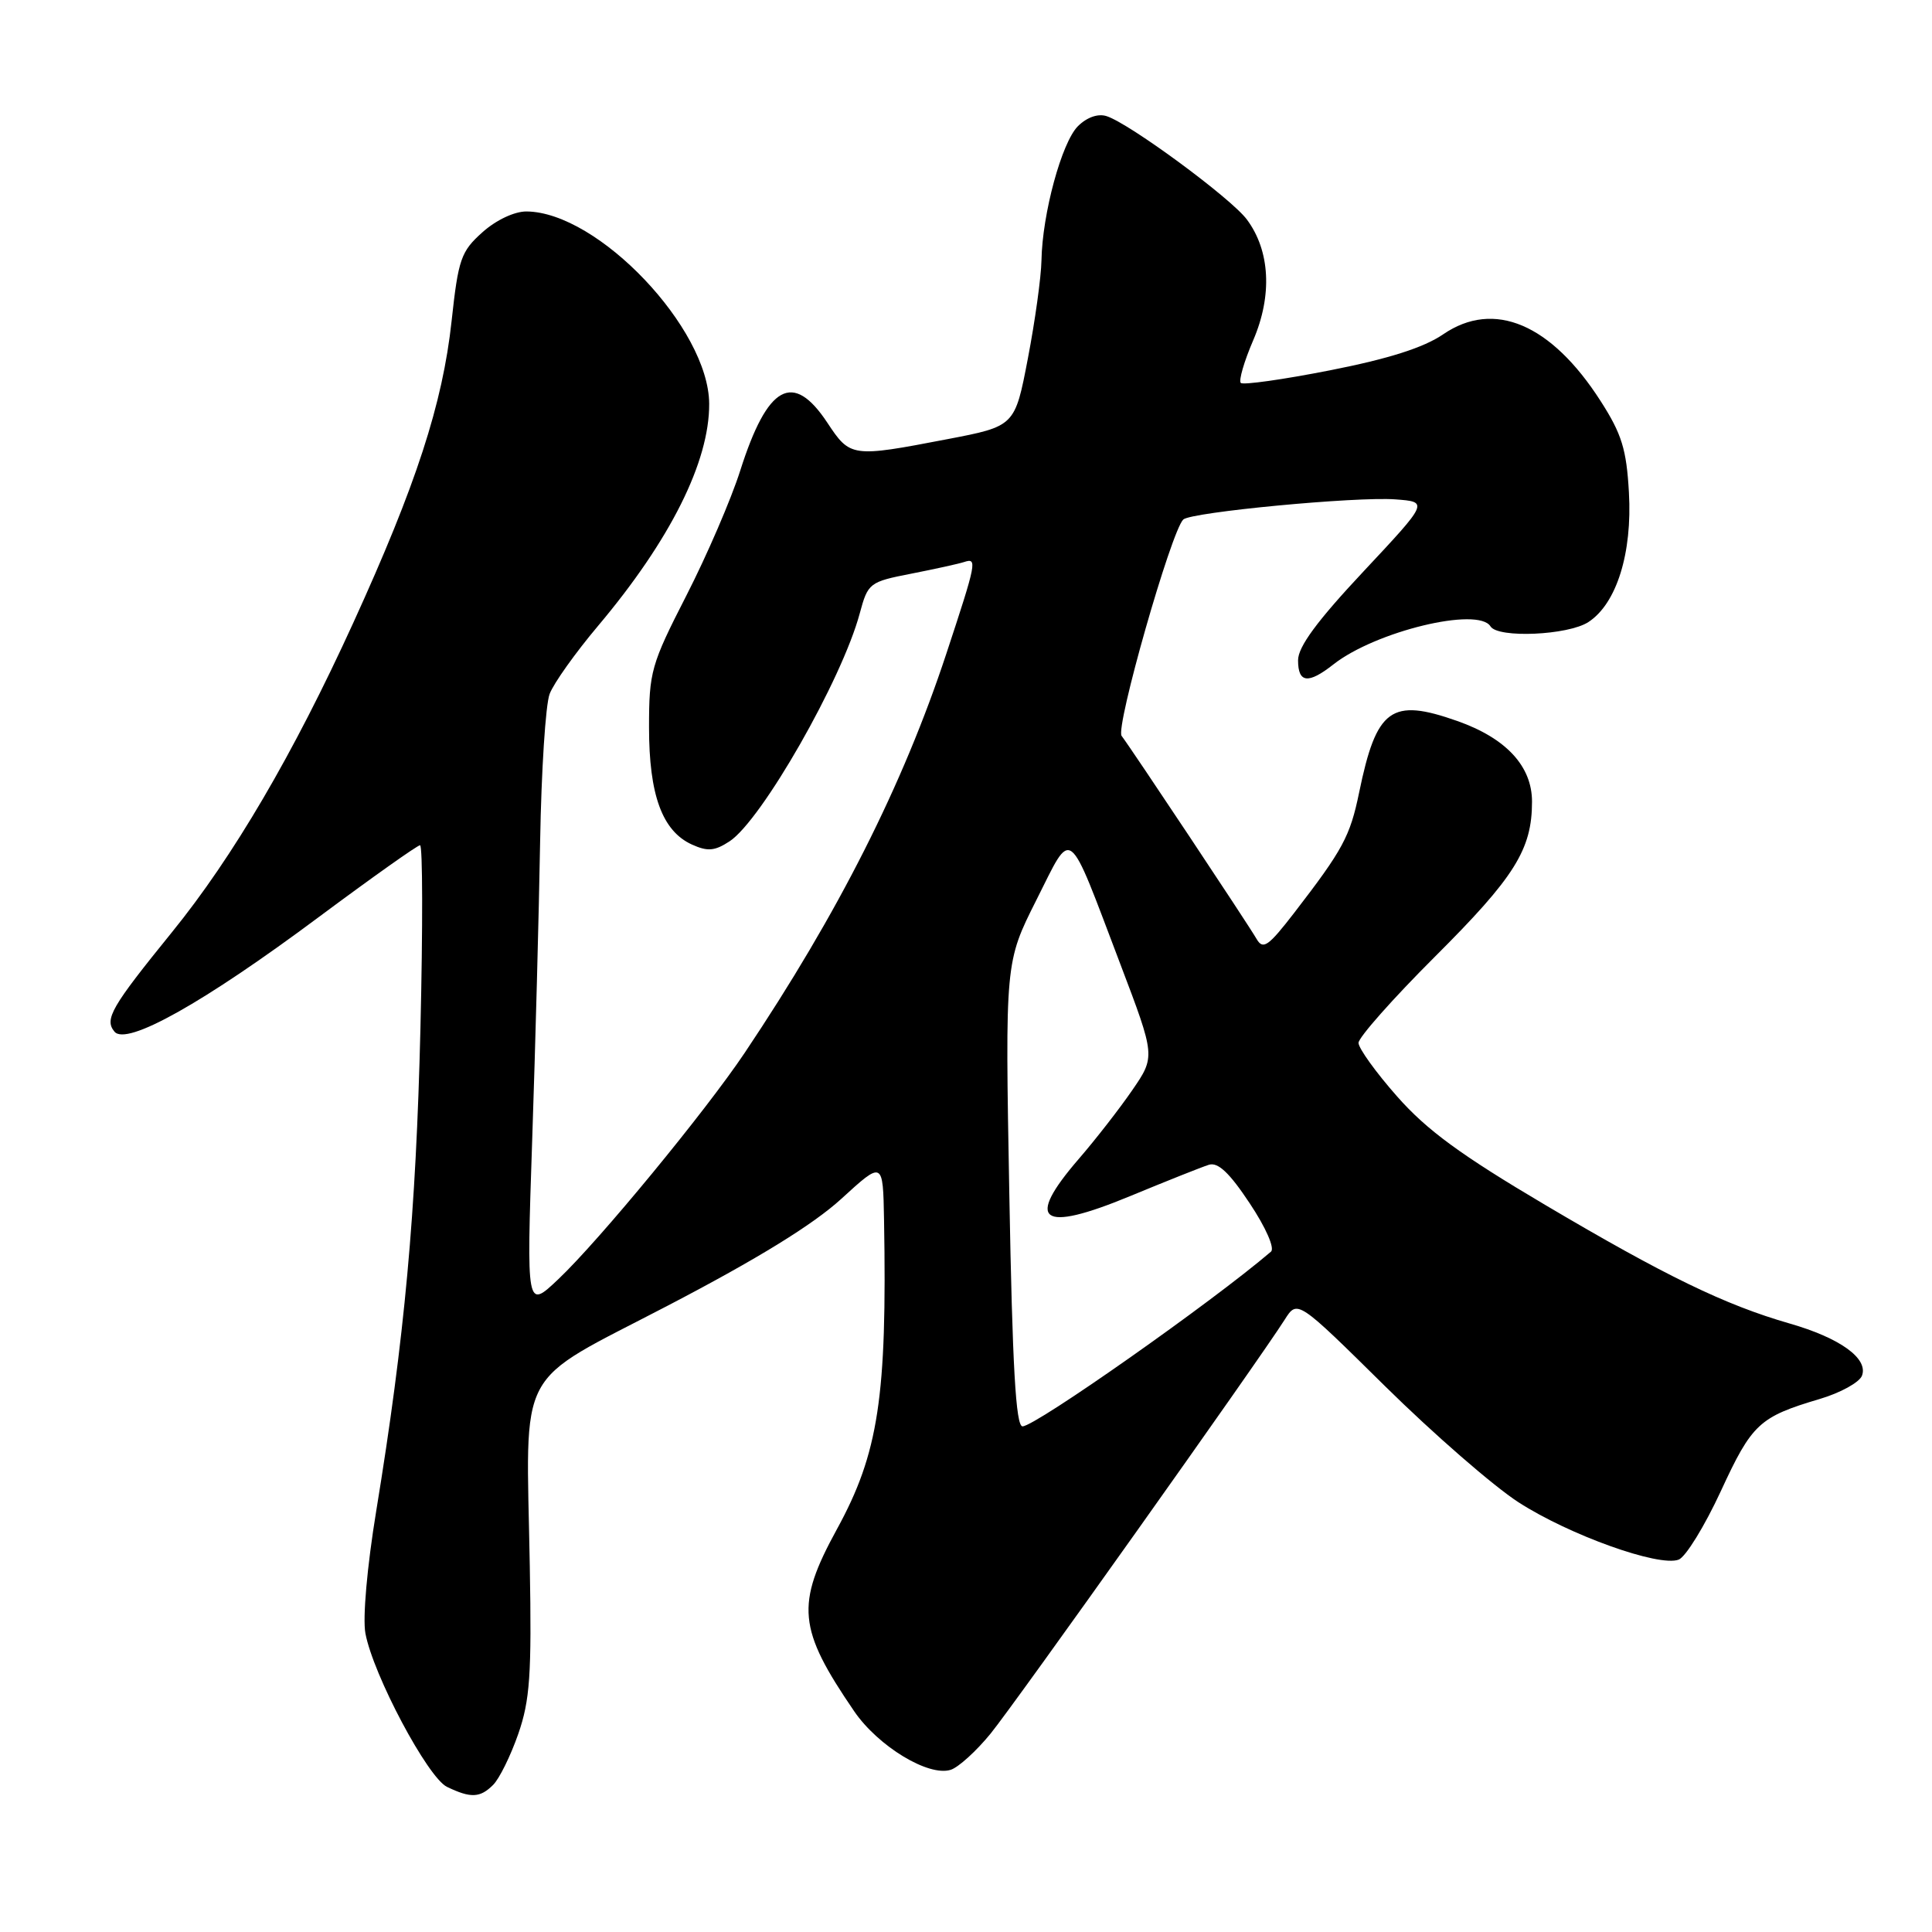 <?xml version="1.0" encoding="UTF-8" standalone="no"?>
<!DOCTYPE svg PUBLIC "-//W3C//DTD SVG 1.1//EN" "http://www.w3.org/Graphics/SVG/1.1/DTD/svg11.dtd" >
<svg xmlns="http://www.w3.org/2000/svg" xmlns:xlink="http://www.w3.org/1999/xlink" version="1.1" viewBox="0 0 256 256">
 <g >
 <path fill="currentColor"
d=" M 65.34 236.51 C 66.16 235.70 67.66 232.66 68.67 229.76 C 70.22 225.30 70.46 221.93 70.20 207.50 C 69.73 180.50 68.05 183.67 88.53 172.98 C 100.35 166.82 107.74 162.27 111.48 158.85 C 117.00 153.80 117.00 153.80 117.14 161.65 C 117.55 185.08 116.41 192.56 110.90 202.62 C 105.41 212.65 105.71 215.82 113.19 226.76 C 116.37 231.40 123.03 235.44 125.97 234.51 C 126.99 234.19 129.37 232.03 131.26 229.71 C 134.54 225.68 166.75 180.34 170.23 174.86 C 171.91 172.21 171.91 172.21 183.53 183.68 C 189.93 189.99 197.88 196.91 201.21 199.06 C 207.94 203.40 219.82 207.66 222.43 206.66 C 223.36 206.31 225.88 202.21 228.03 197.56 C 232.15 188.64 233.11 187.75 241.13 185.37 C 243.87 184.56 246.38 183.17 246.72 182.29 C 247.59 180.01 243.82 177.29 237.13 175.37 C 228.57 172.91 220.64 169.06 204.73 159.65 C 193.57 153.05 189.06 149.75 185.13 145.29 C 182.32 142.11 180.02 138.91 180.01 138.19 C 180.01 137.47 184.55 132.34 190.11 126.79 C 200.71 116.22 203.00 112.57 203.00 106.22 C 203.00 101.52 199.57 97.82 193.11 95.54 C 184.33 92.44 182.39 93.85 180.09 105.02 C 178.89 110.83 177.95 112.57 171.50 120.94 C 168.04 125.42 167.36 125.89 166.50 124.41 C 165.31 122.36 149.89 99.17 148.62 97.51 C 147.77 96.40 155.19 70.37 156.79 68.84 C 157.81 67.86 179.70 65.78 184.90 66.17 C 189.30 66.50 189.30 66.50 180.65 75.74 C 174.53 82.27 172.00 85.70 172.00 87.49 C 172.00 90.51 173.34 90.67 176.68 88.04 C 182.26 83.65 195.87 80.36 197.50 83.00 C 198.48 84.59 207.80 84.18 210.48 82.42 C 214.21 79.98 216.30 73.29 215.84 65.25 C 215.52 59.54 214.89 57.50 212.09 53.14 C 205.53 42.91 197.96 39.70 191.24 44.29 C 188.66 46.06 184.01 47.54 176.23 49.07 C 170.03 50.29 164.71 51.04 164.41 50.74 C 164.11 50.44 164.85 47.89 166.06 45.08 C 168.61 39.15 168.30 33.23 165.22 29.09 C 163.14 26.28 149.67 16.36 146.63 15.39 C 145.49 15.02 144.02 15.54 142.83 16.72 C 140.68 18.87 138.11 28.33 138.00 34.50 C 137.96 36.70 137.15 42.55 136.20 47.49 C 134.48 56.48 134.48 56.48 125.49 58.20 C 112.84 60.63 112.66 60.60 109.62 56.00 C 105.07 49.13 101.70 50.99 98.08 62.37 C 96.88 66.15 93.67 73.59 90.95 78.91 C 86.27 88.06 86.00 89.00 86.00 96.39 C 86.00 105.33 87.75 110.11 91.67 111.90 C 93.76 112.85 94.70 112.77 96.67 111.48 C 100.91 108.70 111.56 90.07 113.92 81.28 C 115.01 77.24 115.19 77.10 120.77 76.01 C 123.92 75.39 127.06 74.70 127.75 74.47 C 129.52 73.89 129.41 74.45 125.40 86.60 C 119.64 104.05 111.07 121.01 98.68 139.50 C 93.47 147.28 79.38 164.39 73.98 169.50 C 69.76 173.50 69.76 173.50 70.52 151.00 C 70.94 138.62 71.41 120.85 71.57 111.50 C 71.73 102.15 72.29 93.35 72.83 91.95 C 73.36 90.54 76.25 86.49 79.23 82.95 C 88.81 71.58 94.01 61.18 93.97 53.50 C 93.92 43.52 79.26 28.10 69.77 28.02 C 68.17 28.01 65.74 29.15 63.92 30.78 C 61.08 33.32 60.73 34.32 59.84 42.53 C 58.65 53.51 55.14 64.28 46.80 82.55 C 38.85 99.96 30.89 113.54 22.77 123.54 C 14.75 133.43 13.80 135.06 15.17 136.70 C 16.76 138.62 26.98 132.89 42.26 121.50 C 49.28 116.28 55.31 112.00 55.66 112.00 C 56.01 112.00 56.03 122.91 55.71 136.25 C 55.12 160.82 53.62 177.19 49.85 200.22 C 48.64 207.59 48.04 214.41 48.42 216.43 C 49.45 221.94 56.68 235.54 59.23 236.77 C 62.38 238.29 63.62 238.23 65.34 236.51 Z  M 133.74 158.25 C 133.18 127.50 133.18 127.50 137.32 119.27 C 142.18 109.63 141.31 108.97 148.45 127.75 C 153.10 139.99 153.10 139.99 150.02 144.47 C 148.33 146.93 145.15 151.01 142.97 153.53 C 135.76 161.87 137.86 163.41 149.75 158.49 C 154.56 156.50 159.25 154.63 160.18 154.34 C 161.38 153.96 162.90 155.38 165.59 159.44 C 167.73 162.65 168.94 165.41 168.41 165.85 C 160.64 172.51 137.19 189.00 135.49 189.00 C 134.60 189.00 134.15 181.09 133.74 158.25 Z "/>
</g>
</svg>